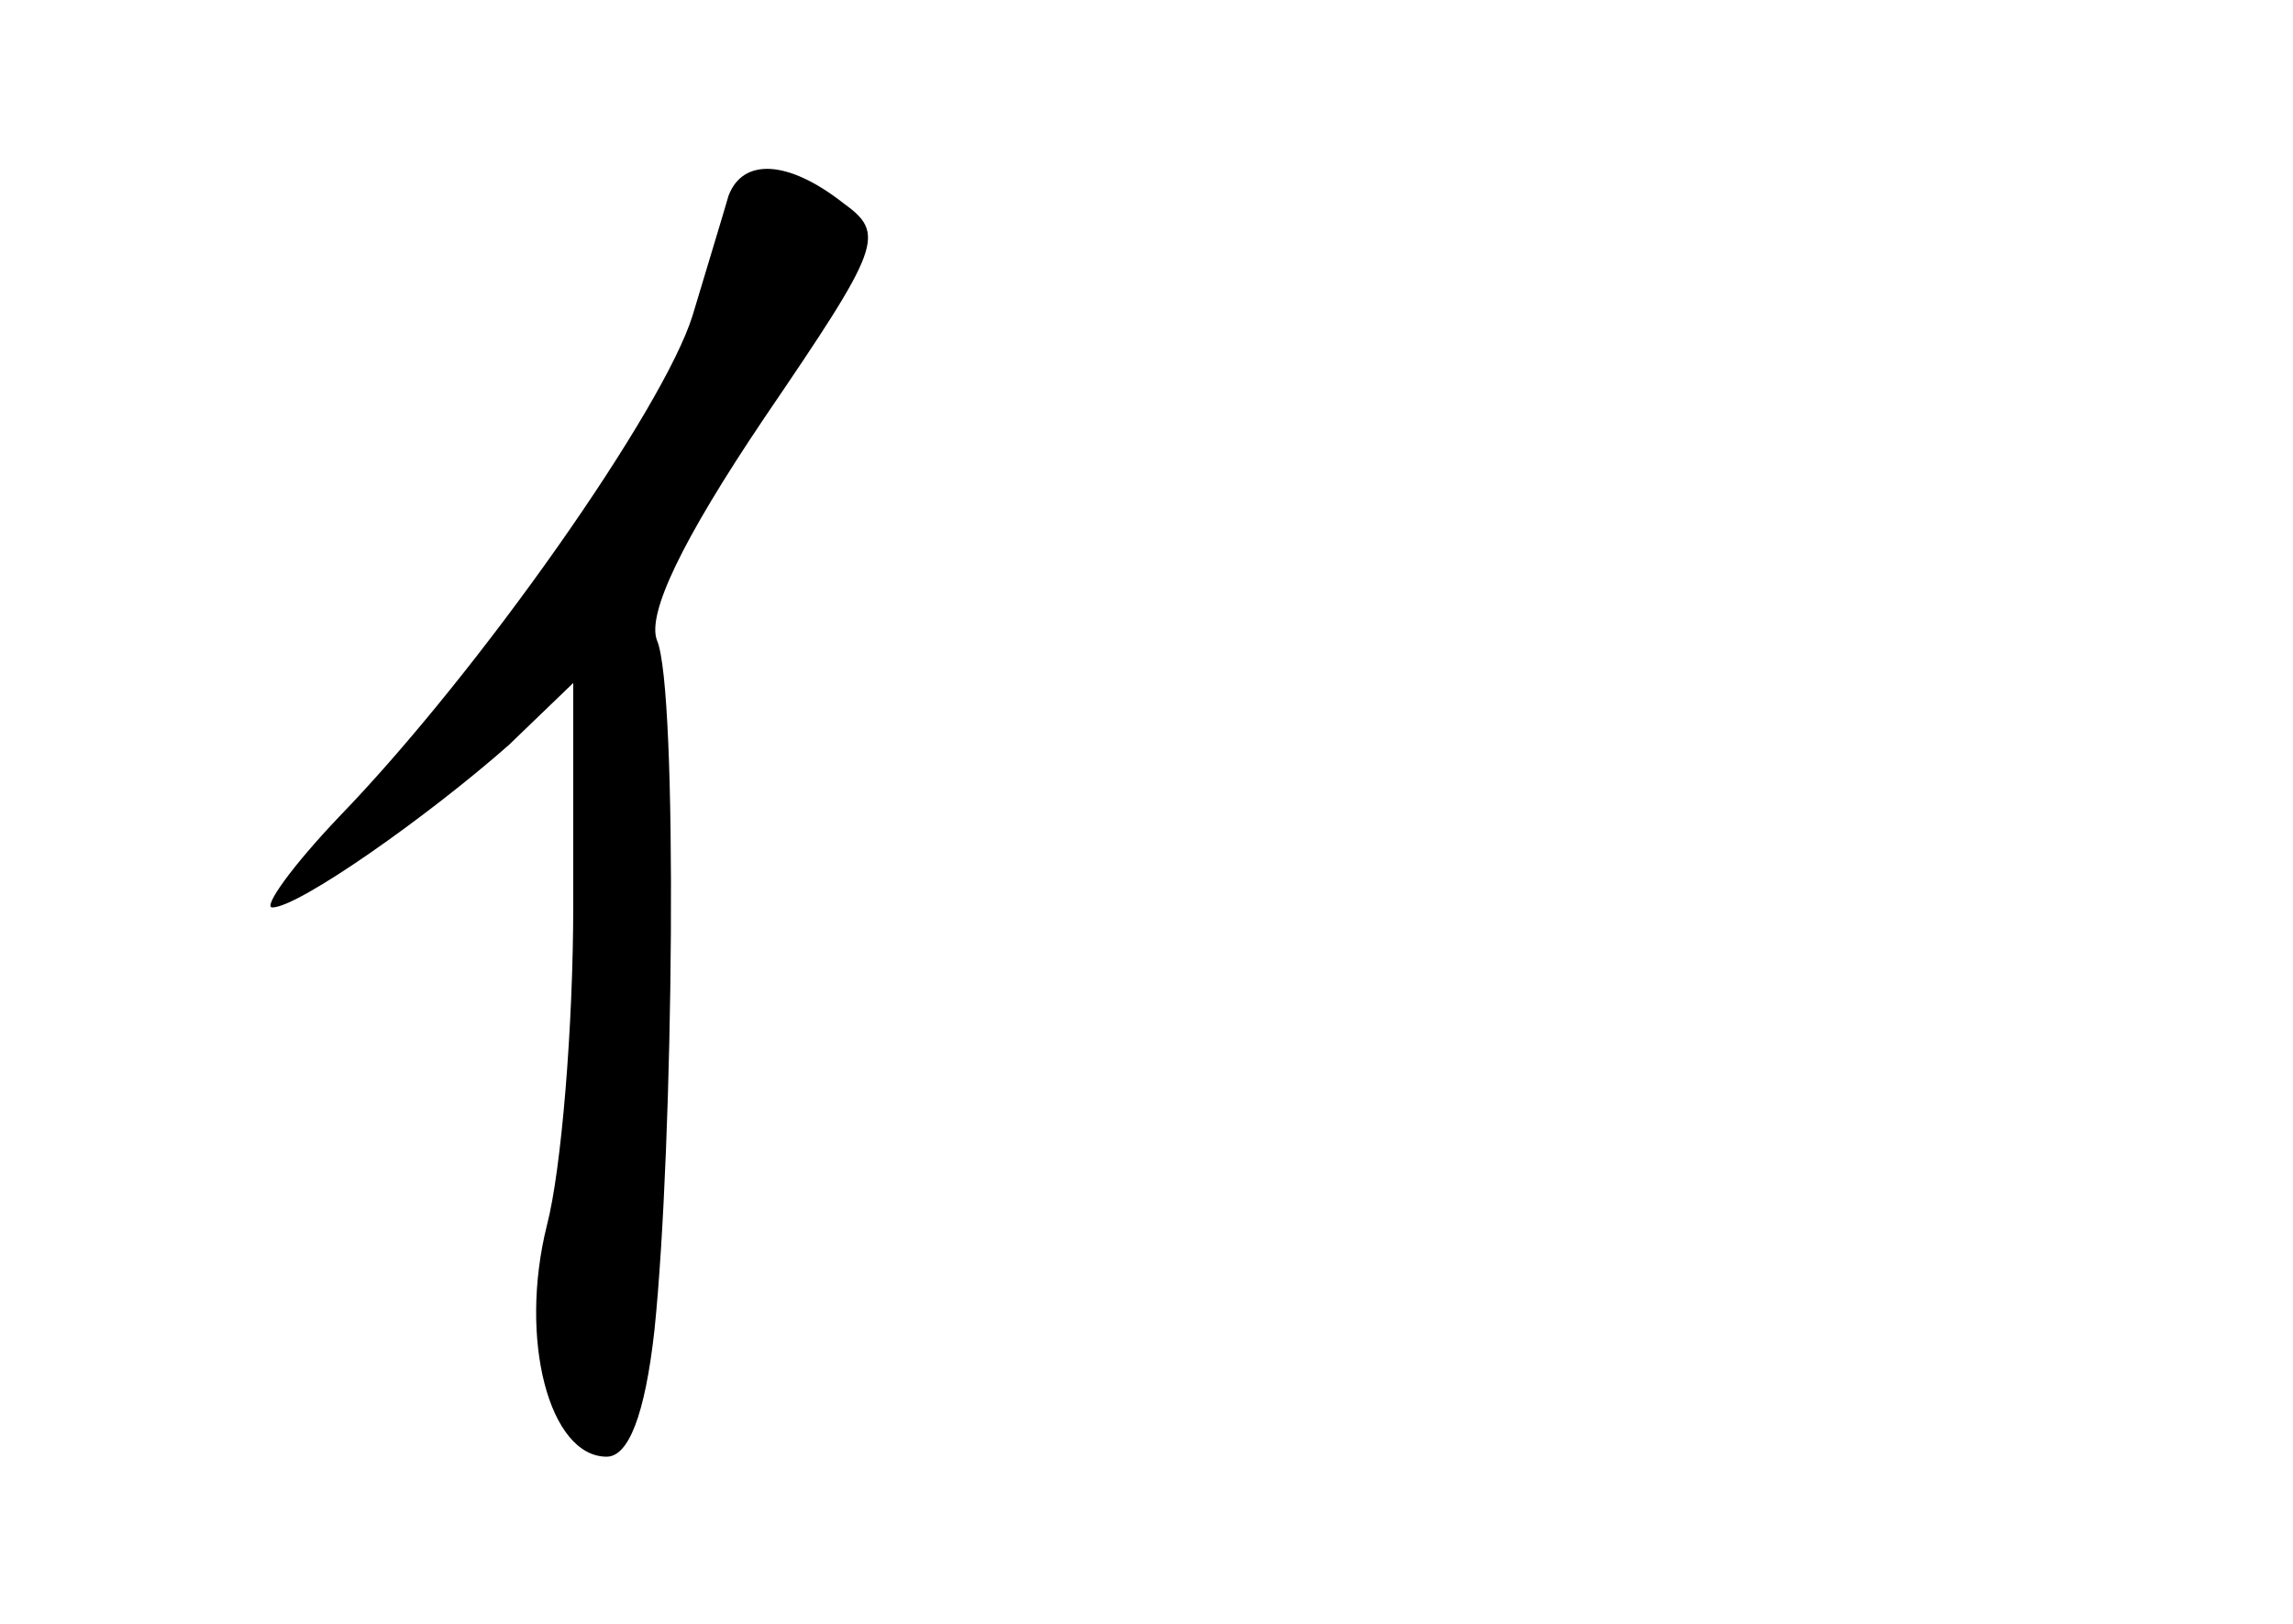 <?xml version="1.0" standalone="no"?>
<!DOCTYPE svg PUBLIC "-//W3C//DTD SVG 20010904//EN"
 "http://www.w3.org/TR/2001/REC-SVG-20010904/DTD/svg10.dtd">
<svg version="1.0" xmlns="http://www.w3.org/2000/svg"
 width="96pt" height="68pt" viewBox="0 0 96 68"
 preserveAspectRatio="xMidYMid meet">
<g transform="translate(0,68) scale(0.1,-0.1)"
fill="#000000" stroke="none">
<path d="M305 598 c-2 -7 -9 -30 -15 -50 -12 -39 -89 -149 -148 -210 -20 -21
-32 -38 -28 -38 11 0 65 38 99 68 l27 26 0 -93 c0 -51 -5 -111 -11 -134 -12
-48 1 -97 25 -97 9 0 16 17 20 53 8 77 10 269 1 289 -4 11 10 41 45 93 49 72
51 77 33 90 -23 18 -42 19 -48 3z"/>
</g>
</svg>
